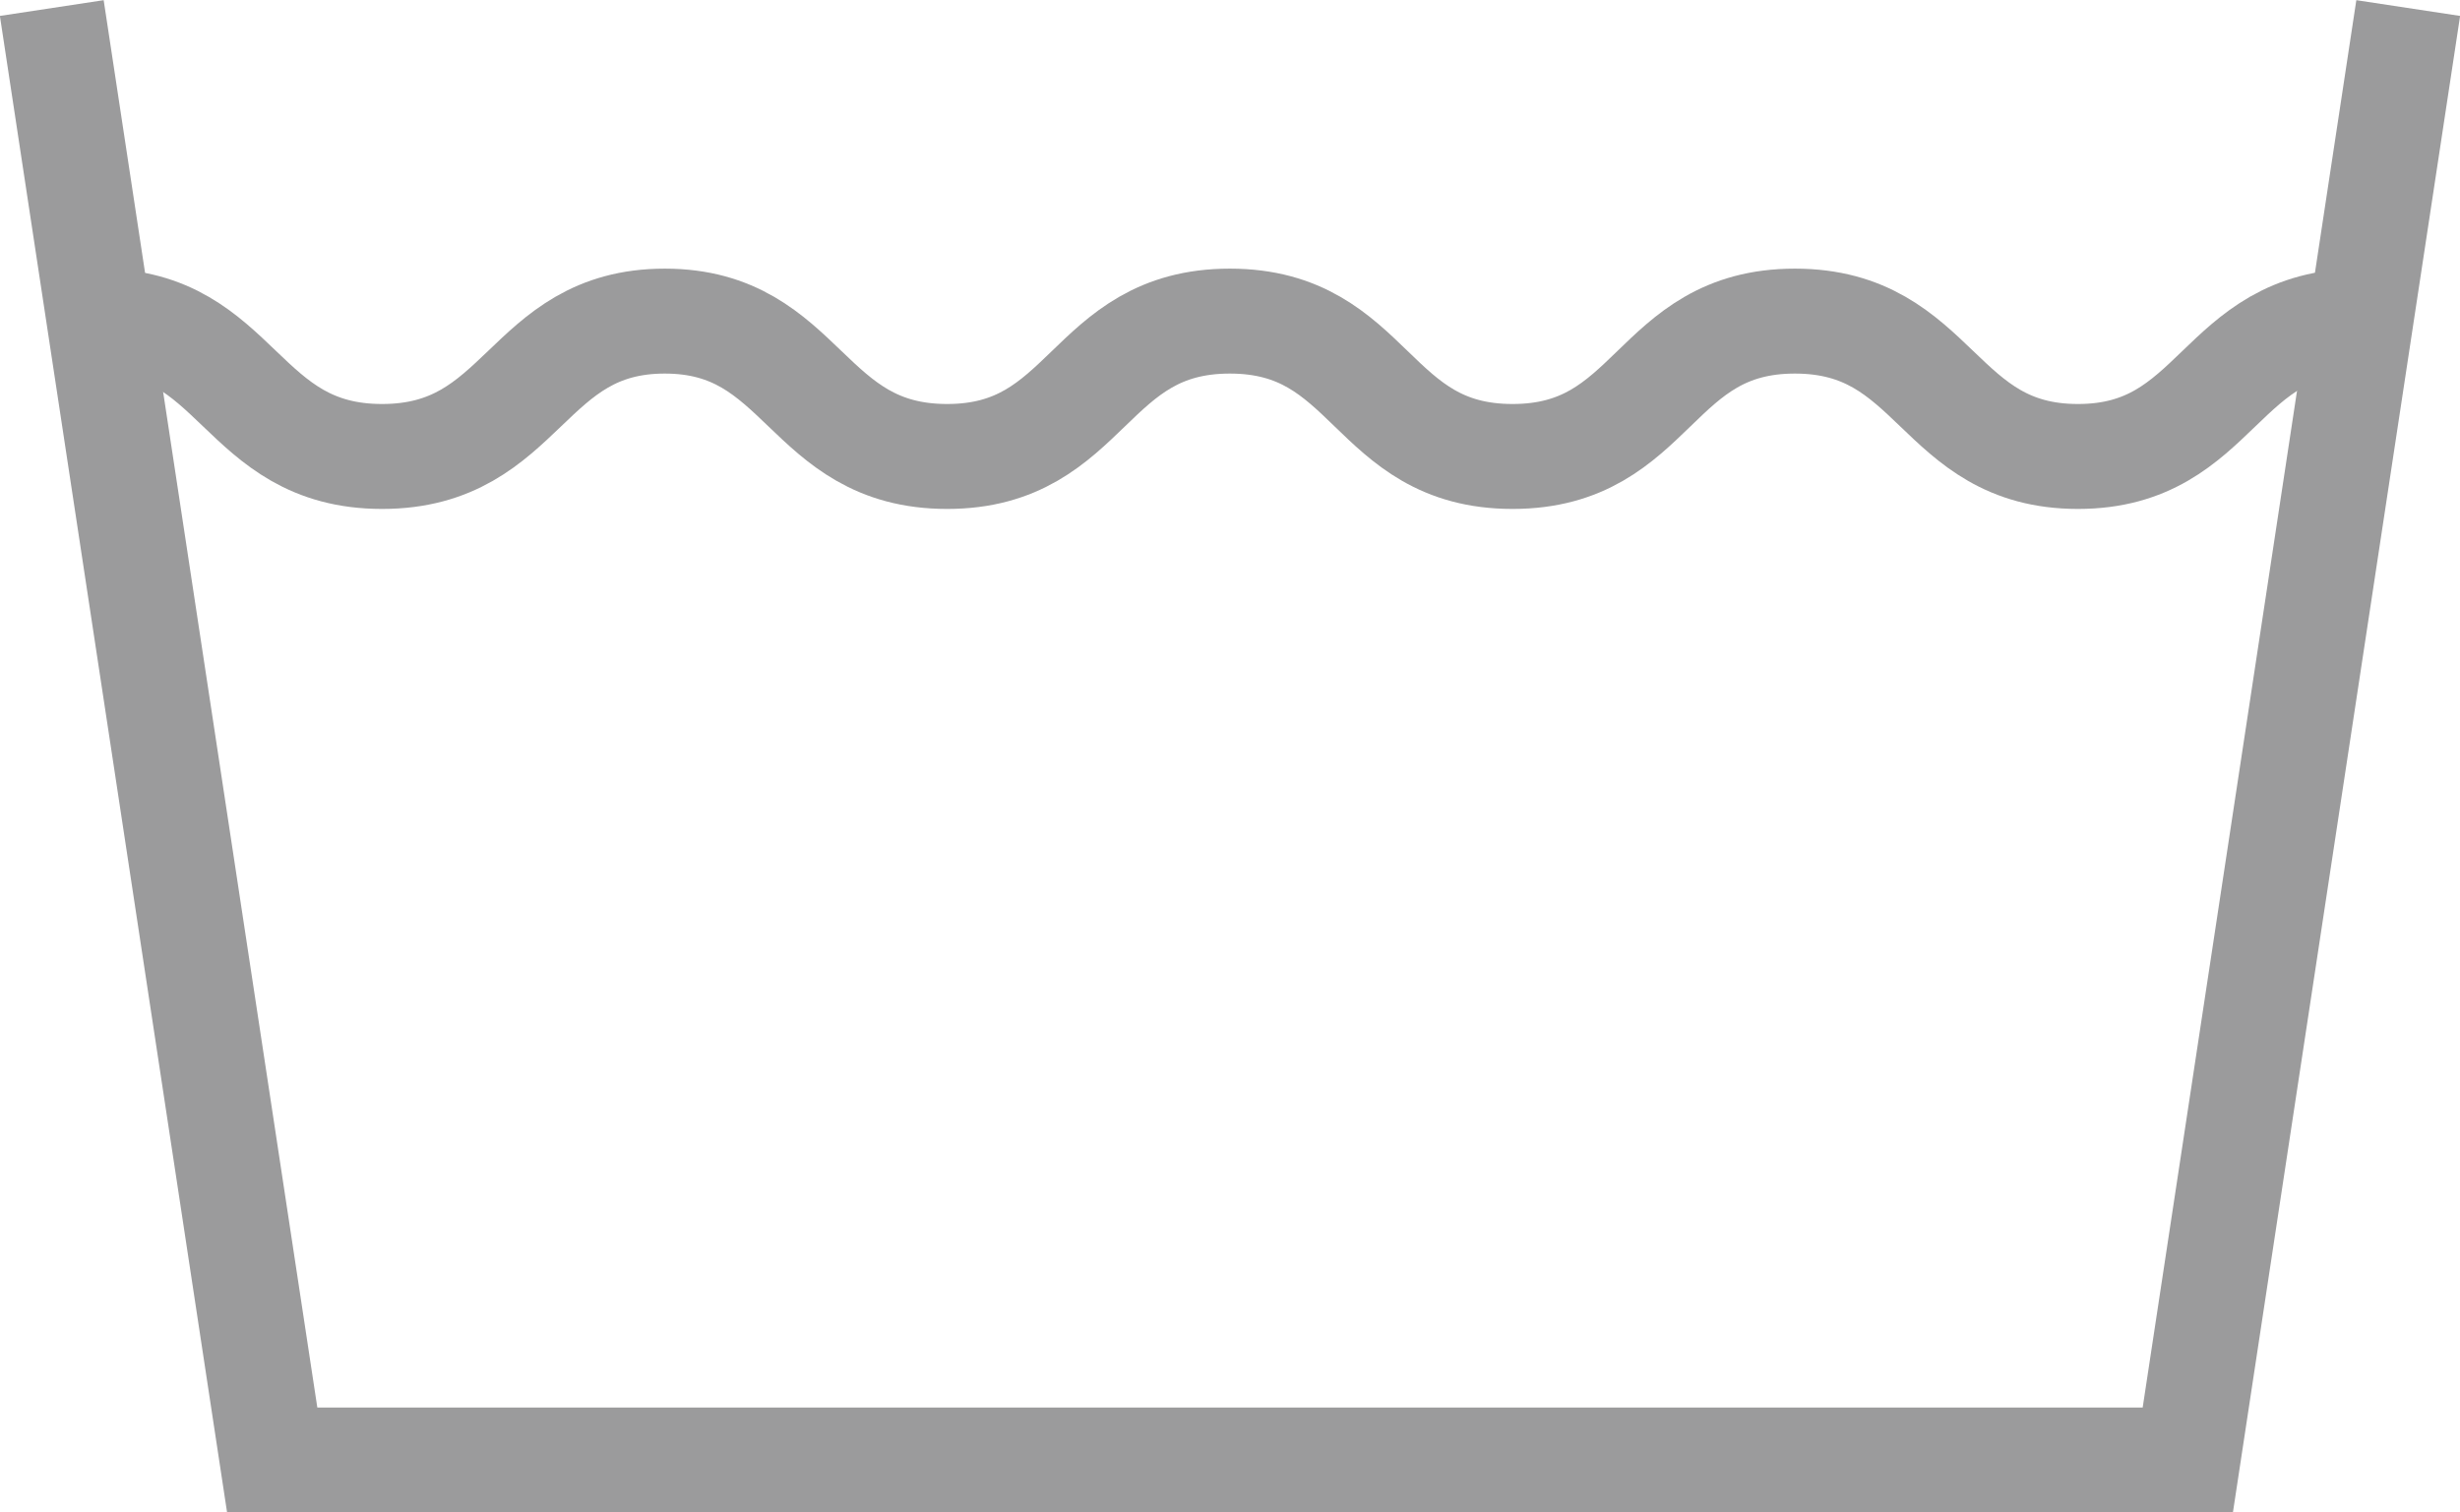 <svg xmlns="http://www.w3.org/2000/svg" viewBox="0 0 70.31 43.24"><defs><style>.cls-1,.cls-2{fill:none;stroke:#9b9b9c;stroke-miterlimit:10;stroke-width:3px;}.cls-1{fill-rule:evenodd;}</style></defs><g id="圖層_2" data-name="圖層 2"><g id="text"><polyline class="cls-1" points="68.83 0.23 62.53 41.74 7.78 41.74 1.48 0.23"/><path class="cls-2" d="M2.84,9.18c4,0,4,3.87,8.08,3.87S15,9.18,19,9.18s4,3.87,8.07,3.87,4-3.87,8.08-3.87,4,3.87,8.08,3.87,4-3.87,8.07-3.87,4.05,3.87,8.09,3.87,4-3.87,8.08-3.87"/></g></g></svg>